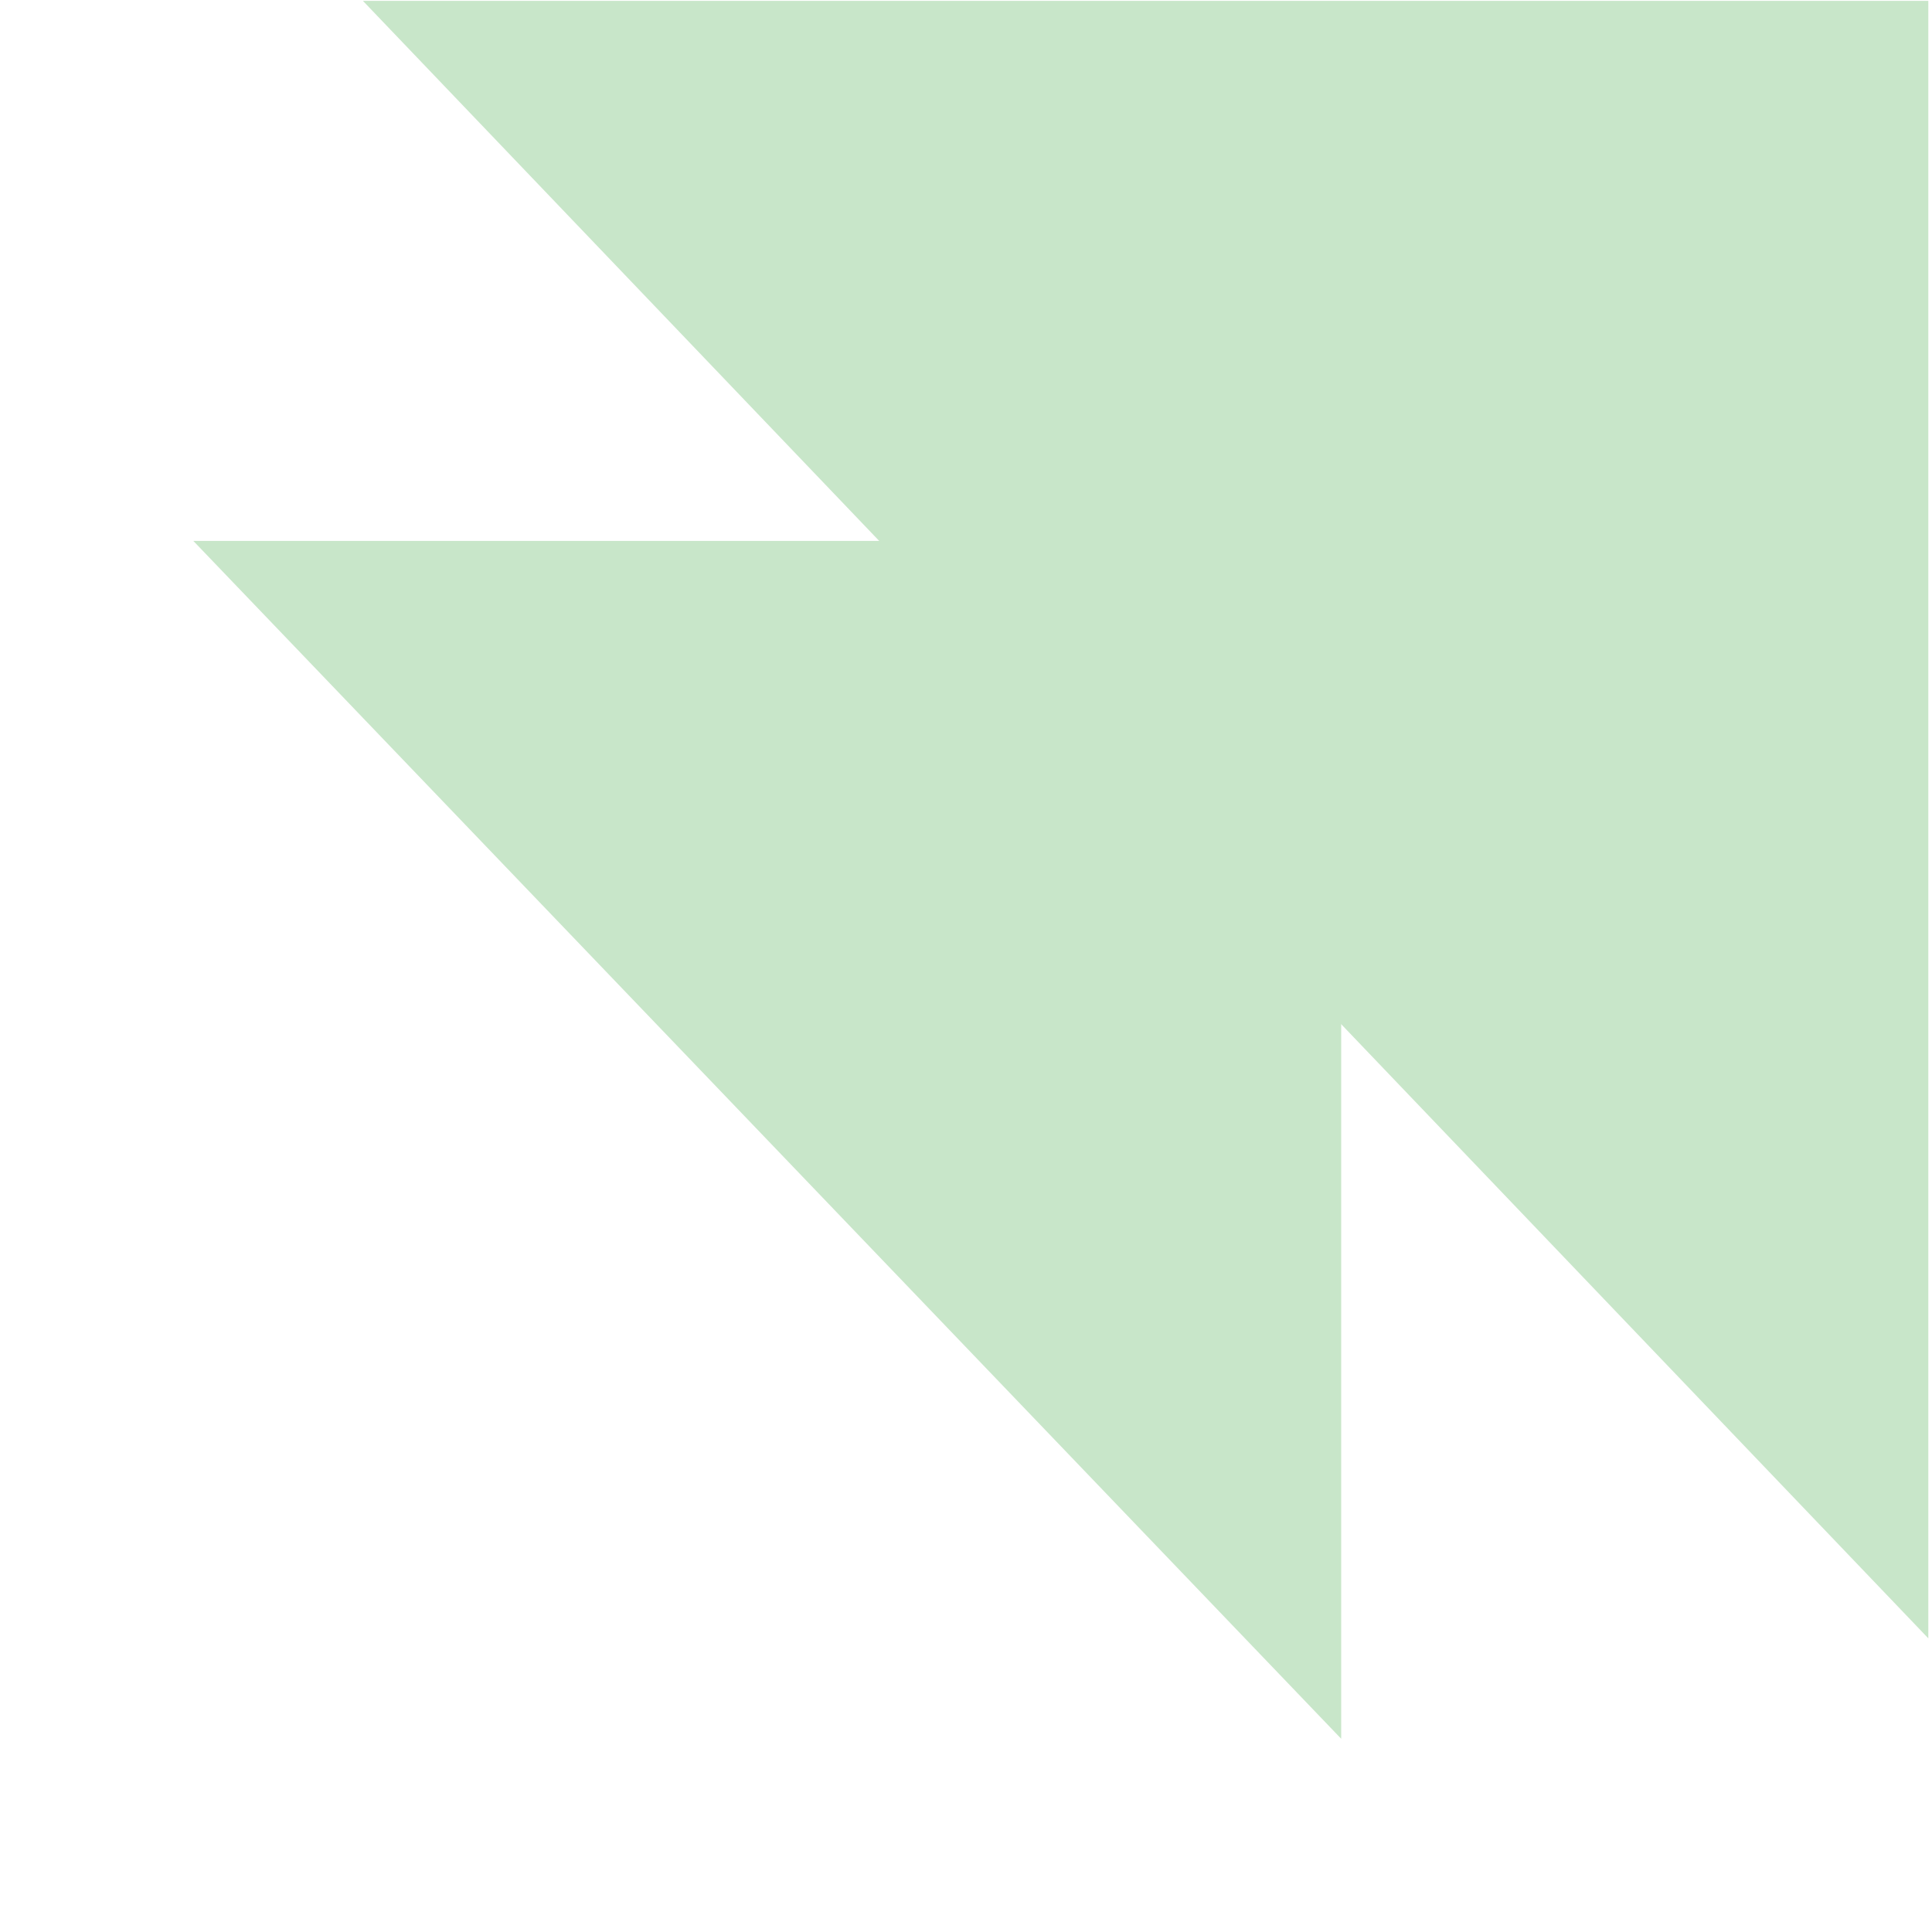 <?xml version="1.0" encoding="UTF-8"?>
<svg xmlns="http://www.w3.org/2000/svg" xmlns:xlink="http://www.w3.org/1999/xlink" width="262.5pt" height="262.5pt" viewBox="0 0 262.5 262.5" version="1.2">
<defs>
<clipPath id="clip1">
  <path d="M 49.281 0.117 L 262 0.117 L 262 222.867 L 49.281 222.867 Z M 49.281 0.117 "/>
</clipPath>
<clipPath id="clip2">
  <path d="M 26.25 73.496 L 182.25 73.496 L 182.25 236.246 L 26.25 236.246 Z M 26.25 73.496 "/>
</clipPath>
</defs>
<g id="surface1">
<g clip-path="url(#clip1)" clip-rule="nonzero">
<path style=" stroke:none;fill-rule:nonzero;fill:rgb(78.429%,90.199%,78.819%);fill-opacity:1;" d="M 49.309 0.117 L 262.254 0.117 L 262.254 222.867 "/>
</g>
<g clip-path="url(#clip2)" clip-rule="nonzero">
<path style=" stroke:none;fill-rule:nonzero;fill:rgb(78.429%,90.199%,78.819%);fill-opacity:1;" d="M 26.27 73.496 L 182.227 73.496 L 182.227 236.246 "/>
</g>
</g>
</svg>
